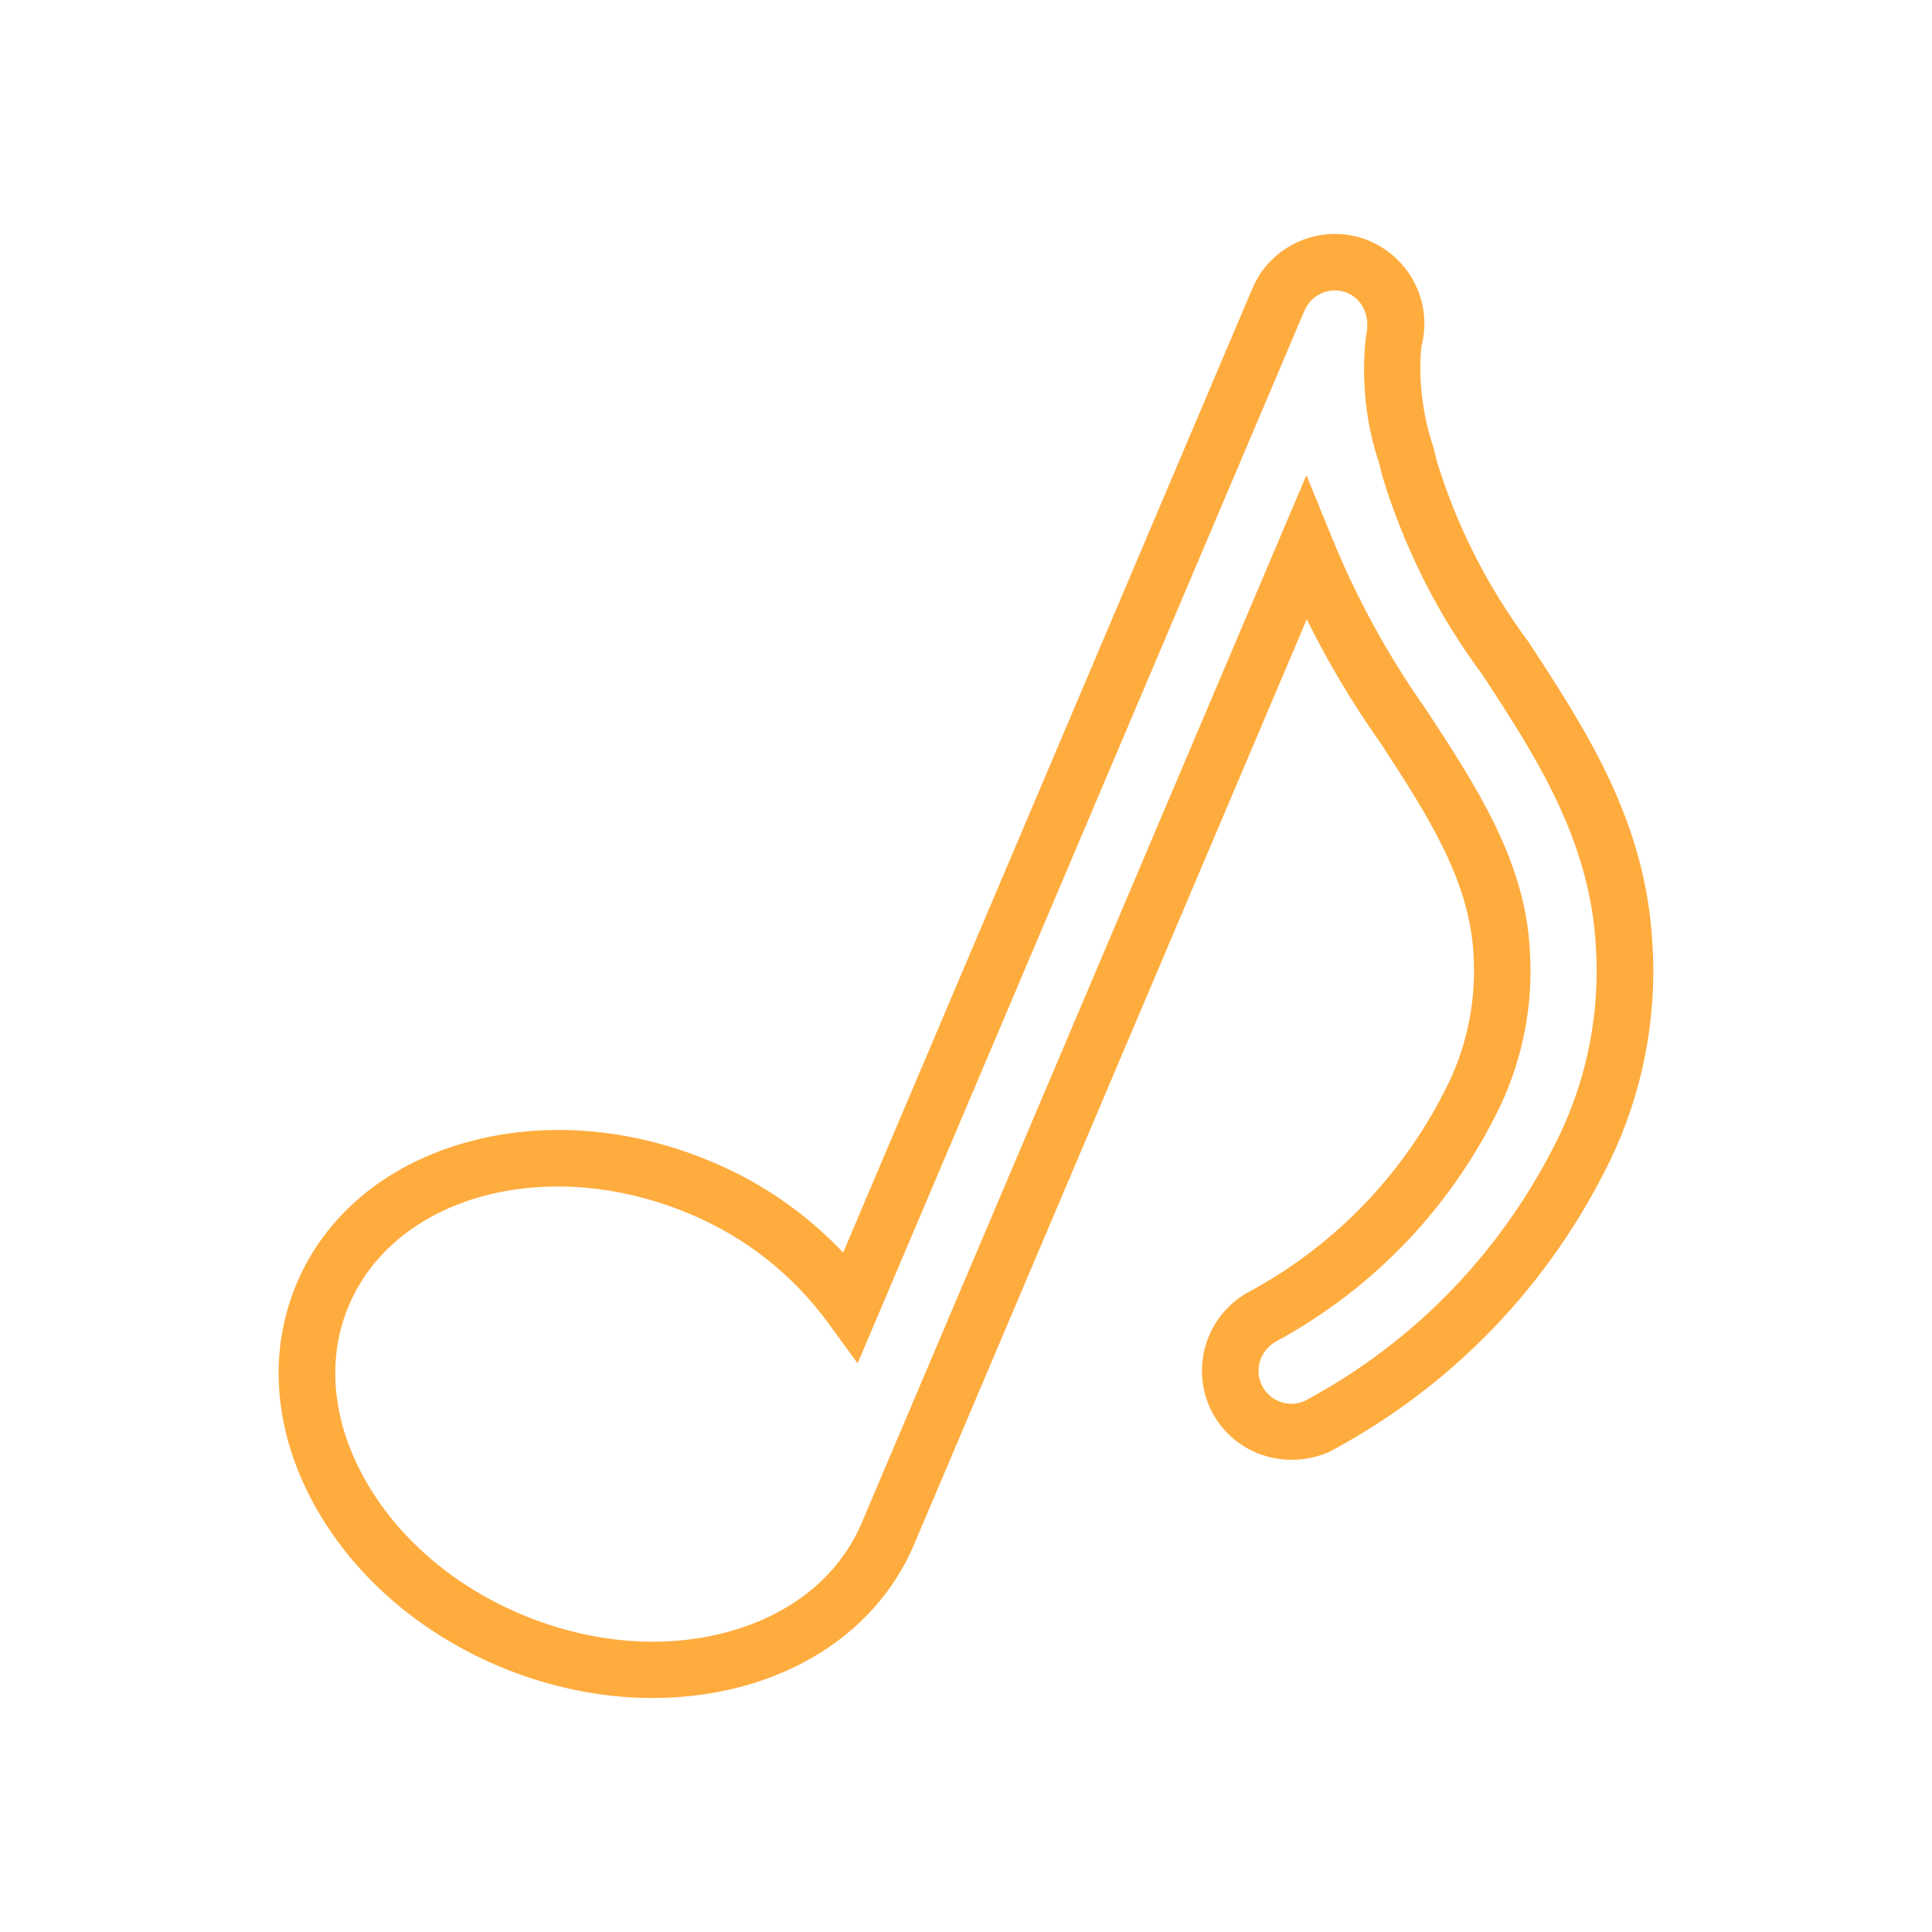 <?xml version="1.0" encoding="UTF-8"?>
<svg id="Layer_1" data-name="Layer 1" xmlns="http://www.w3.org/2000/svg" viewBox="0 0 64 64">
  <path d="M54.738,31.269c-.213-4.051-2.186-7.07-4.102-10.002-1.356-1.82-2.379-3.837-3.036-5.981l-.119-.478c-.363-1.081-.502-2.272-.397-3.315,.397-1.513-.418-3.052-1.895-3.581-1.475-.509-3.101,.216-3.704,1.648l-13.555,31.934c-1.214-1.287-2.705-2.32-4.334-3-2.715-1.153-5.638-1.376-8.235-.627-2.615,.754-4.578,2.401-5.528,4.637-.96,2.265-.769,4.846,.536,7.267,1.27,2.353,3.45,4.277,6.14,5.418,1.632,.693,3.394,1.06,5.096,1.06,4.018,0,7.339-1.942,8.668-5.07l13.015-30.663c.701,1.416,1.515,2.784,2.422,4.066,1.527,2.337,2.971,4.545,3.1,7.016,.097,1.452-.18,2.914-.798,4.226-1.426,2.965-3.702,5.365-6.576,6.937-1.458,.743-2.039,2.533-1.297,3.992,.721,1.41,2.433,1.996,3.918,1.331,4.055-2.167,7.262-5.497,9.274-9.629,1.078-2.228,1.565-4.715,1.408-7.187Zm-4.059,.219c-.154-2.959-1.743-5.391-3.434-7.978-1.253-1.771-2.302-3.684-3.117-5.684l-.851-2.085-14.732,34.707c-.745,1.755-2.324,3.039-4.447,3.614-2.147,.581-4.582,.369-6.857-.597-2.3-.976-4.154-2.604-5.223-4.583-1.03-1.911-1.193-3.916-.459-5.645,1.029-2.426,3.682-3.933,6.921-3.933,1.458,0,2.976,.317,4.389,.917,1.824,.763,3.403,2.01,4.567,3.606l.974,1.335L43.212,10.29c.222-.526,.817-.796,1.355-.611,.565,.203,.848,.795,.679,1.474-.156,1.43-.003,2.881,.436,4.176l.112,.454c.729,2.384,1.848,4.602,3.32,6.577,1.753,2.685,3.565,5.461,3.753,9.021,.136,2.154-.287,4.318-1.223,6.257-1.839,3.773-4.755,6.807-8.417,8.766-.527,.243-1.154,.022-1.421-.501-.274-.537-.052-1.201,.501-1.484,3.237-1.769,5.794-4.461,7.394-7.789,.755-1.602,1.093-3.381,.977-5.142Z" style="fill: #ffac3e;"/>
</svg>